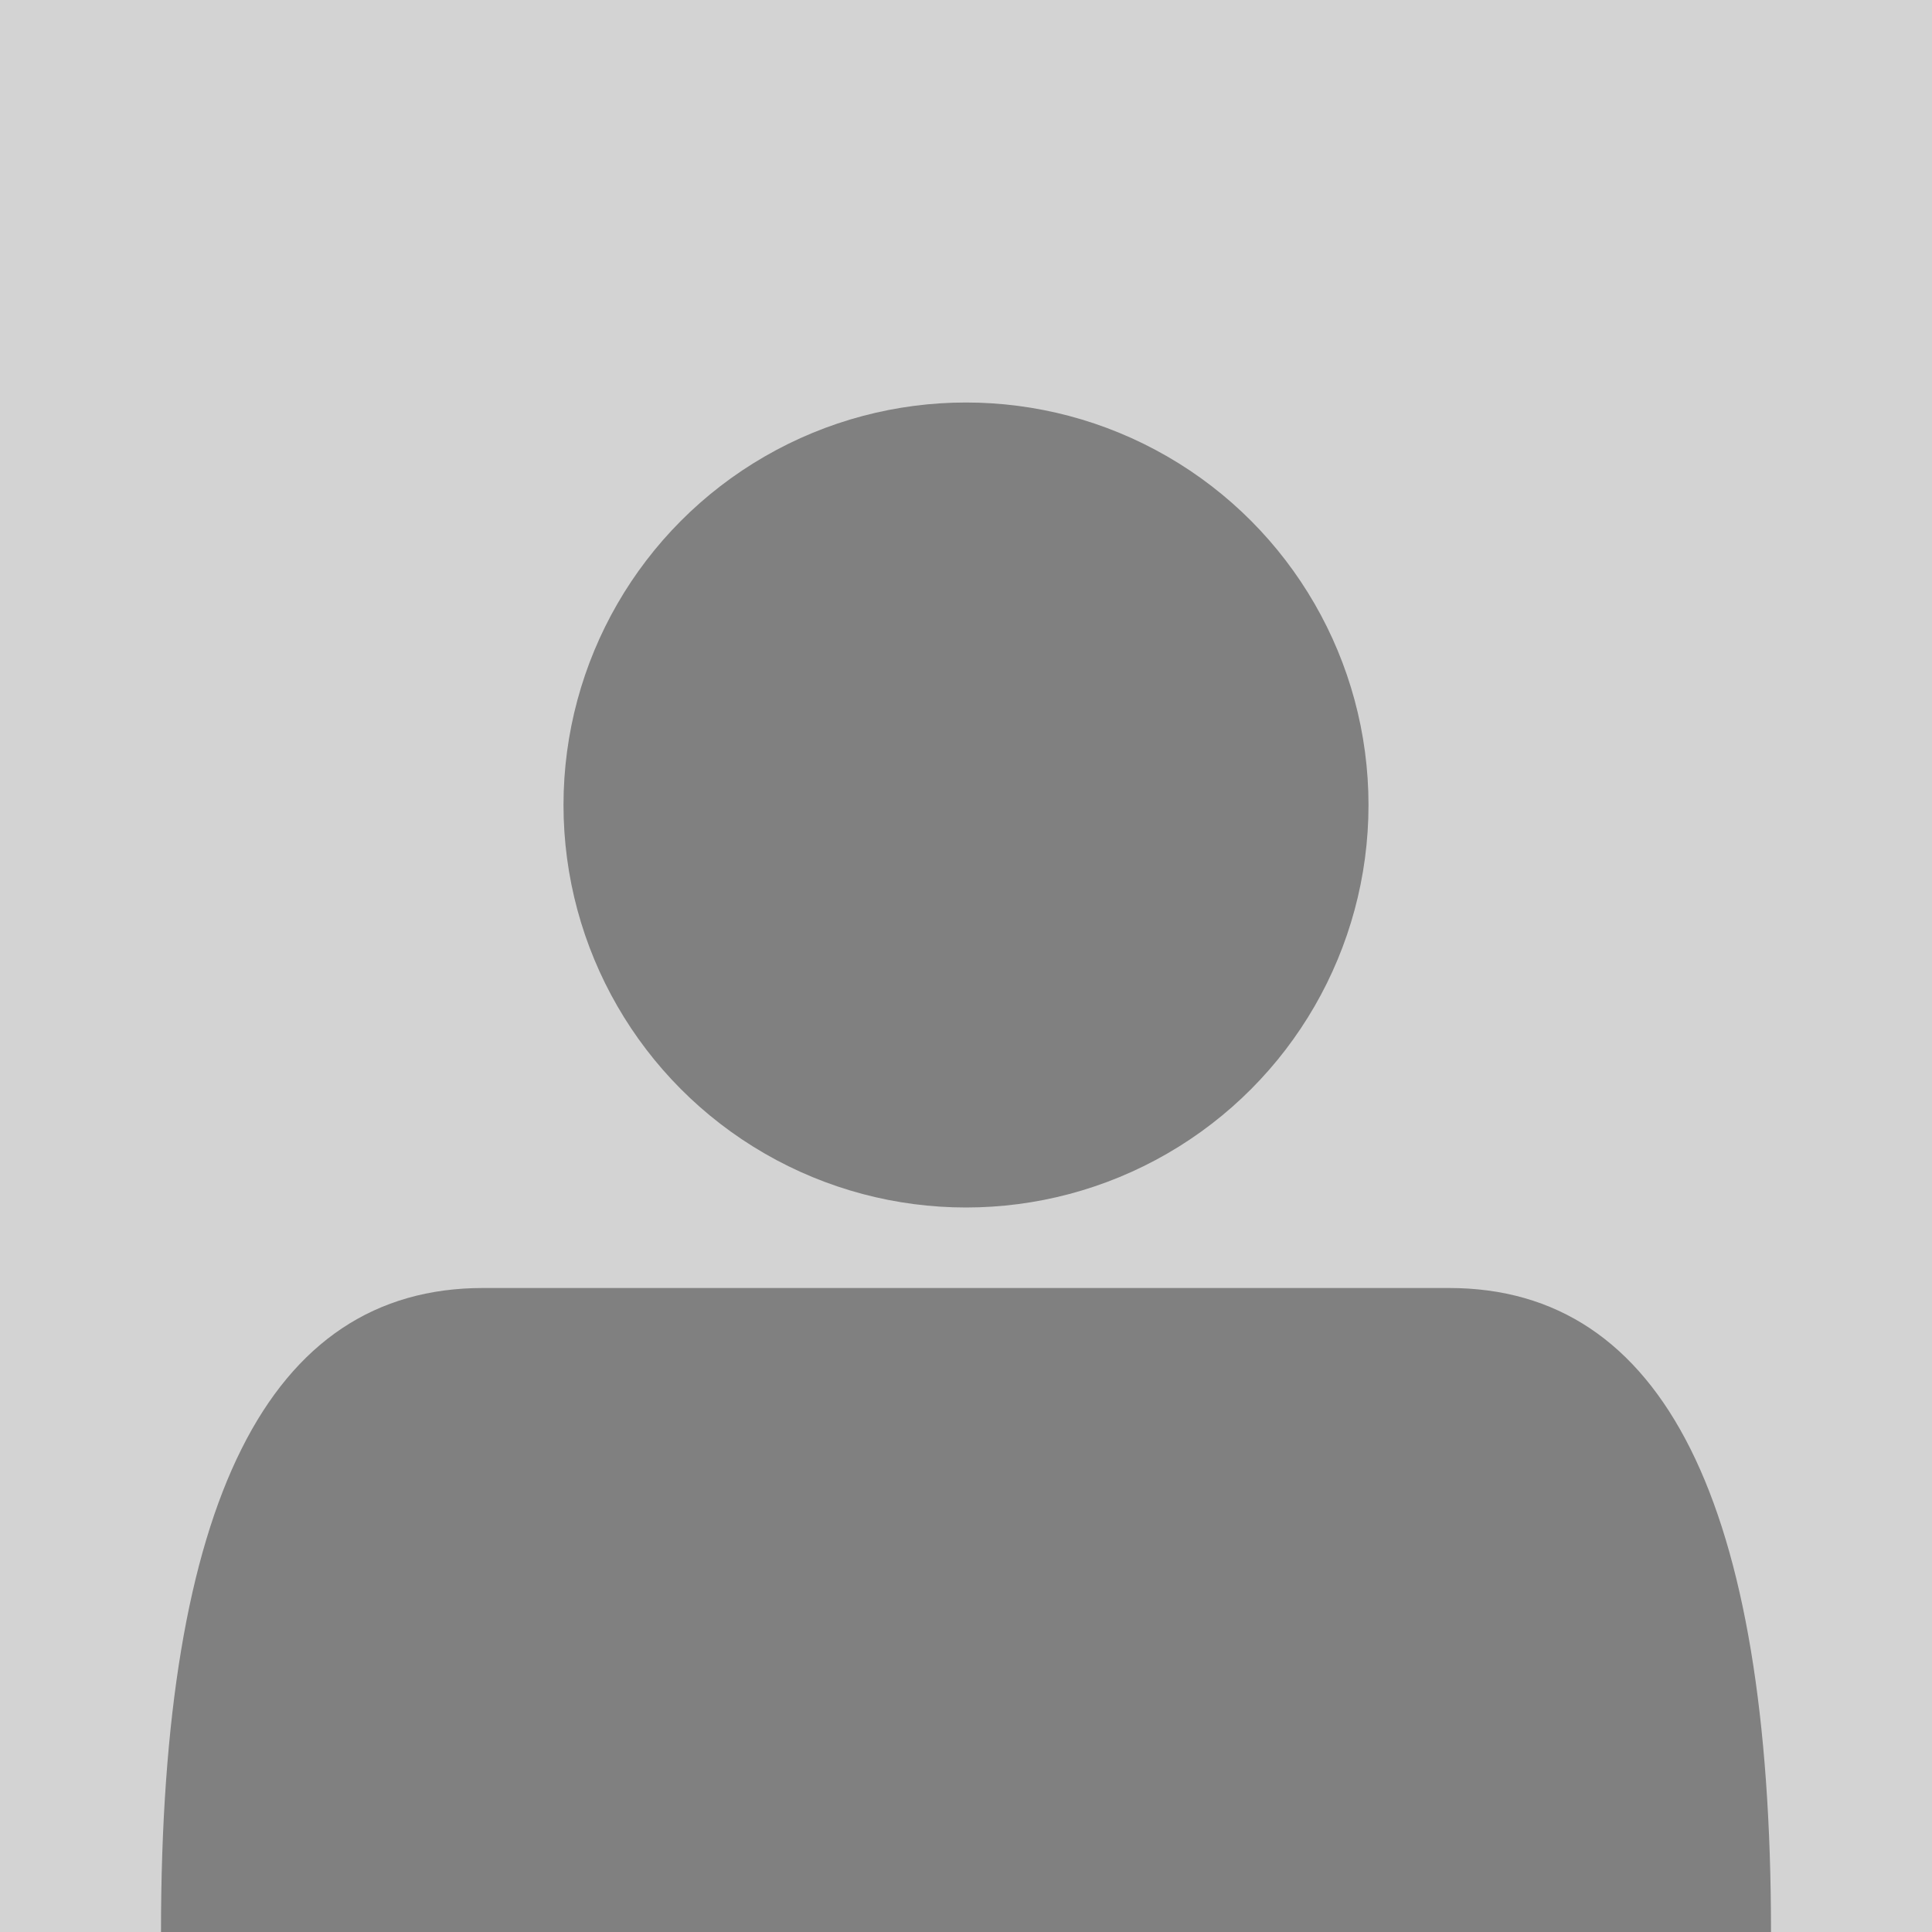 <svg xmlns="http://www.w3.org/2000/svg" viewBox="0 0 24 24">
  <rect x="0" y="0" width="24" height="24" fill="lightgray" />
  <circle cx="12" cy="10" r="5" fill="gray" />
  <path d="
    M 2 24
    Q 2 16 6 16
    L 18 16
    Q 22 16 22 24
  " fill="gray" />
</svg>
 